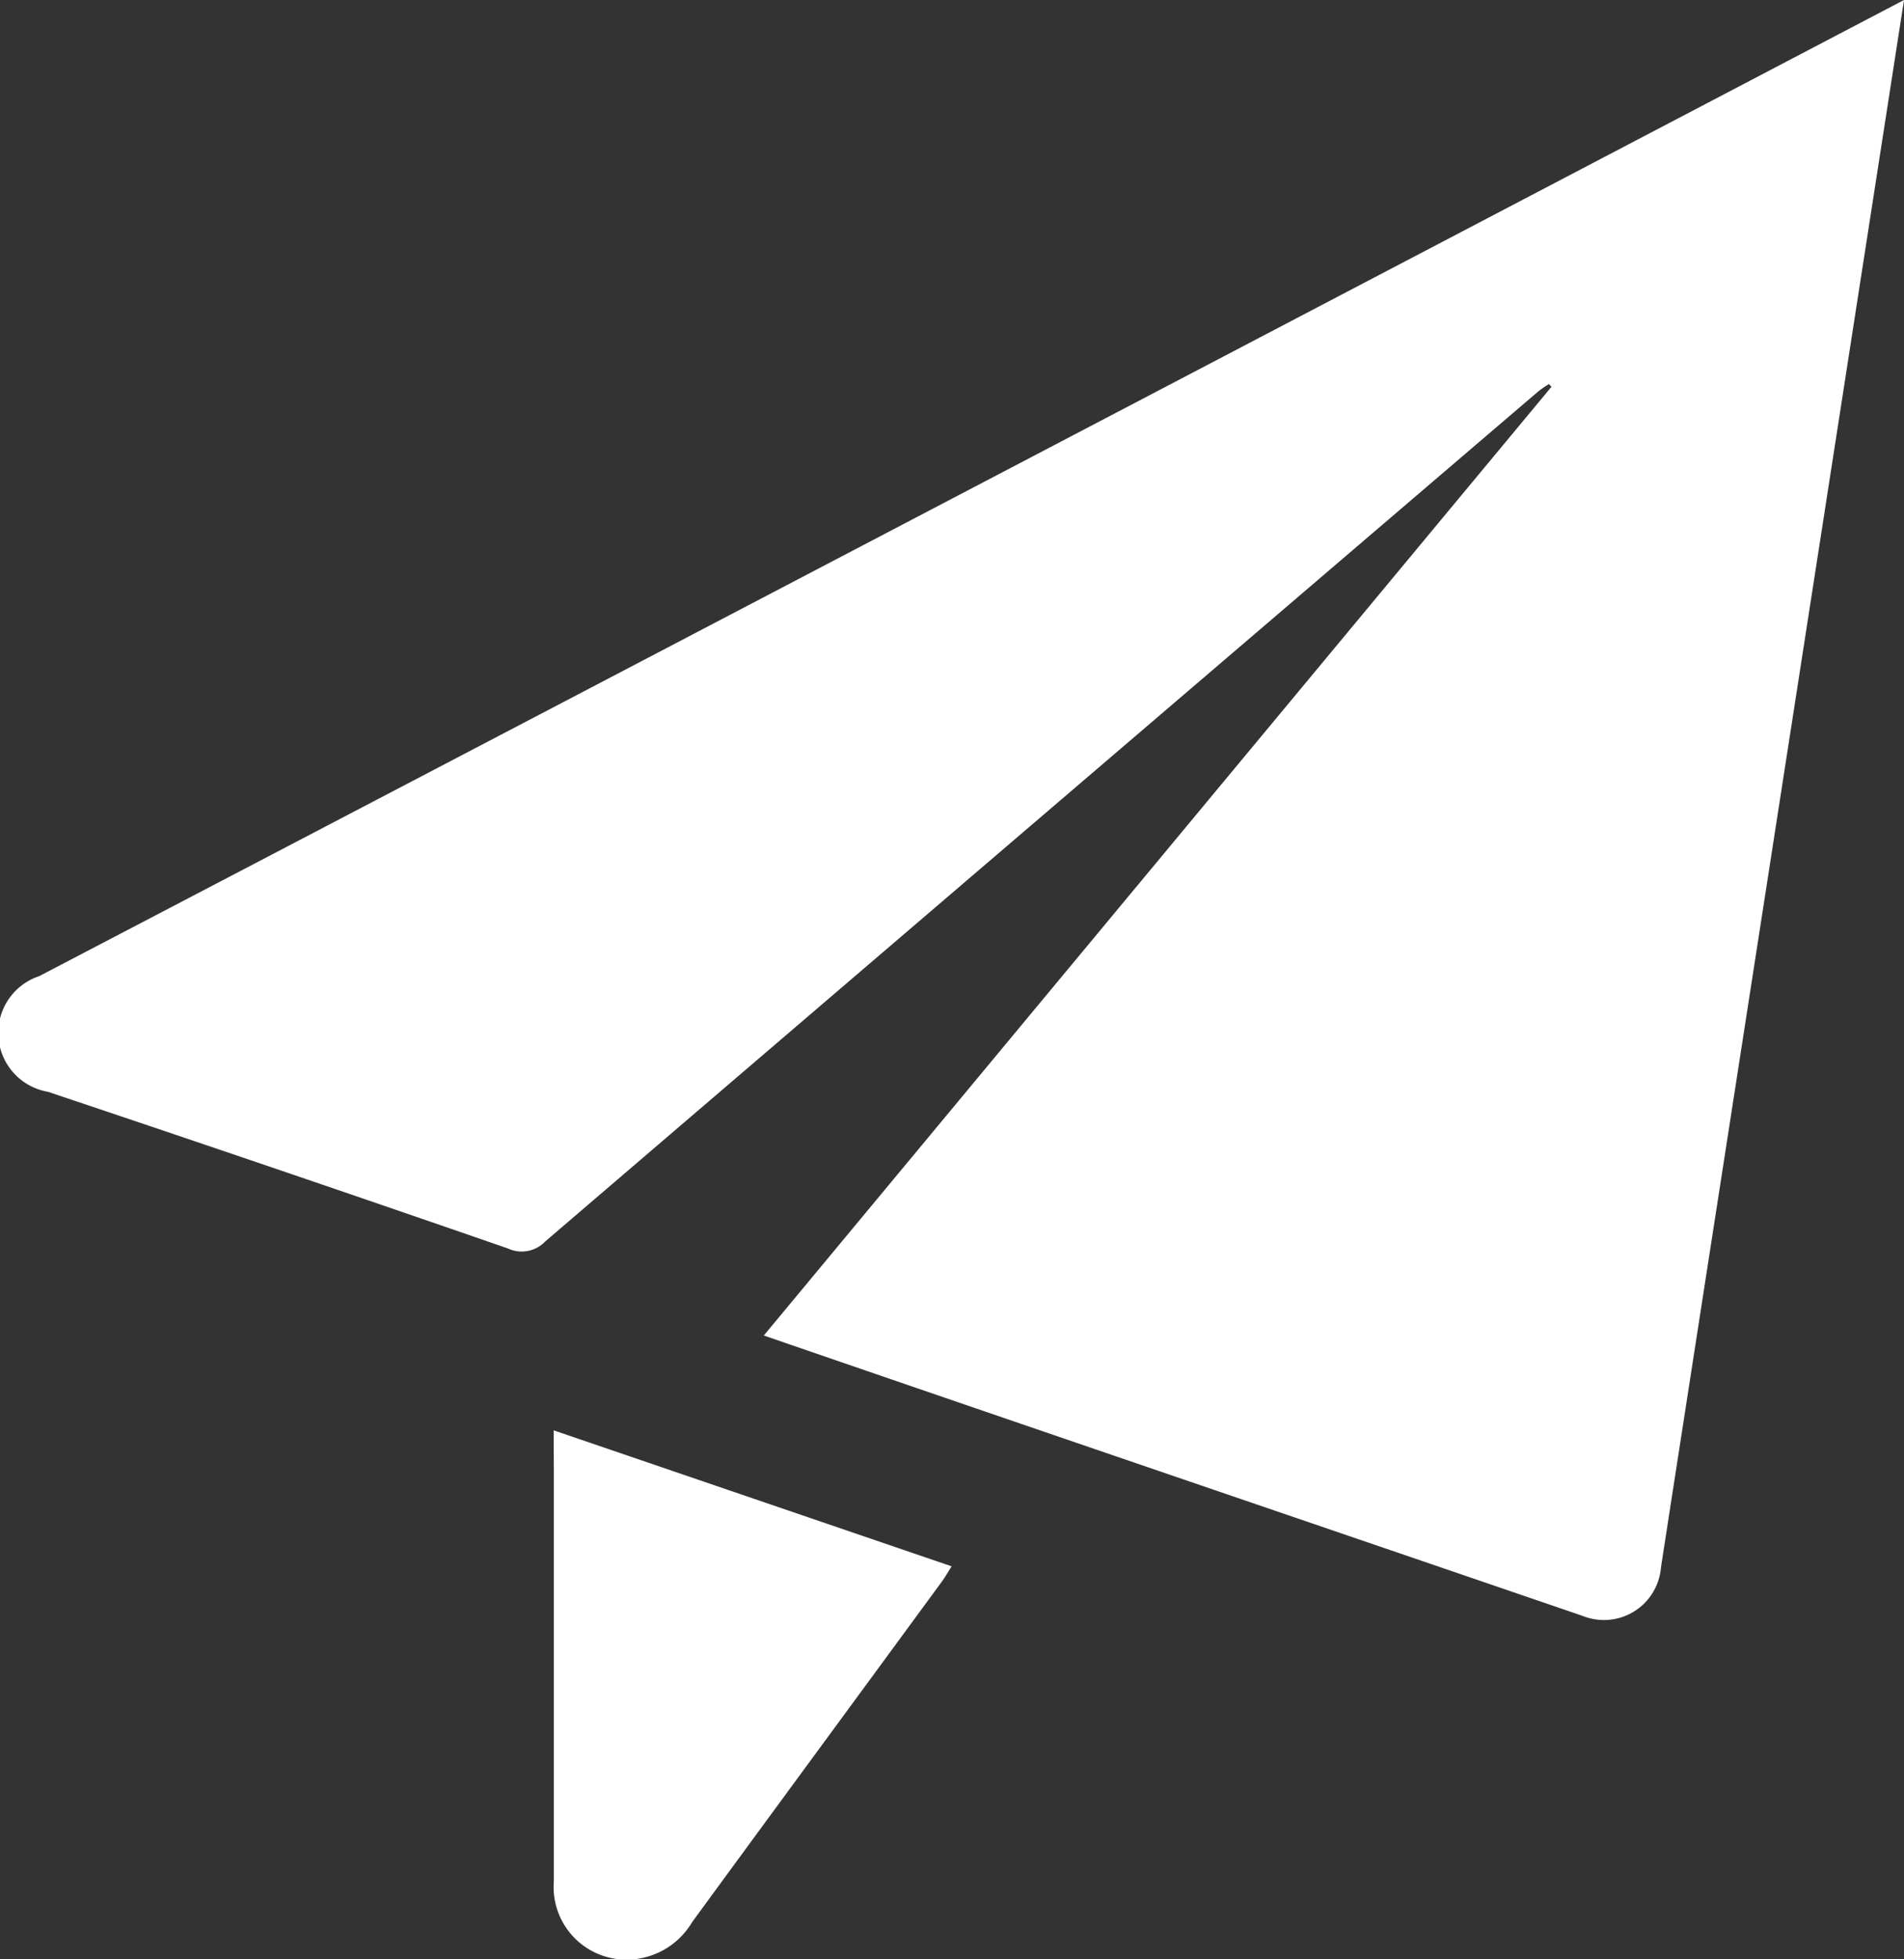 <svg xmlns="http://www.w3.org/2000/svg" viewBox="0 0 97.22 100"><rect x="0" y="0" width="97.22" height="100" fill="#333333" stroke="none"/><defs><style>.cls-1{fill:#fff;}</style></defs><g id="Слой_2" data-name="Слой 2"><g id="icons"><g id="Paper_Airplane"><path class="cls-1" d="M84.81,80a2.92,2.92,0,0,1-4,2.47C66.93,77.72,53.06,73,39,68.16L79.22,19.74l-.13-.14a5.58,5.58,0,0,0-.56.39Q53.18,41.66,27.84,63.36a1.66,1.66,0,0,1-1.9.36q-11.73-4.06-23.5-8A3.05,3.05,0,0,1,2,49.82C31.7,34.32,97.22,0,97.22,0S85.7,74.21,84.81,80Z"/><path class="cls-1" d="M28.27,73l20.32,6.94c-.21.34-.37.61-.55.85-4.23,5.77-8.48,11.54-12.7,17.31A3.89,3.89,0,0,1,31.67,100a3.71,3.71,0,0,1-3.39-4c0-7,0-13.93,0-20.89Z"/></g></g></g></svg>